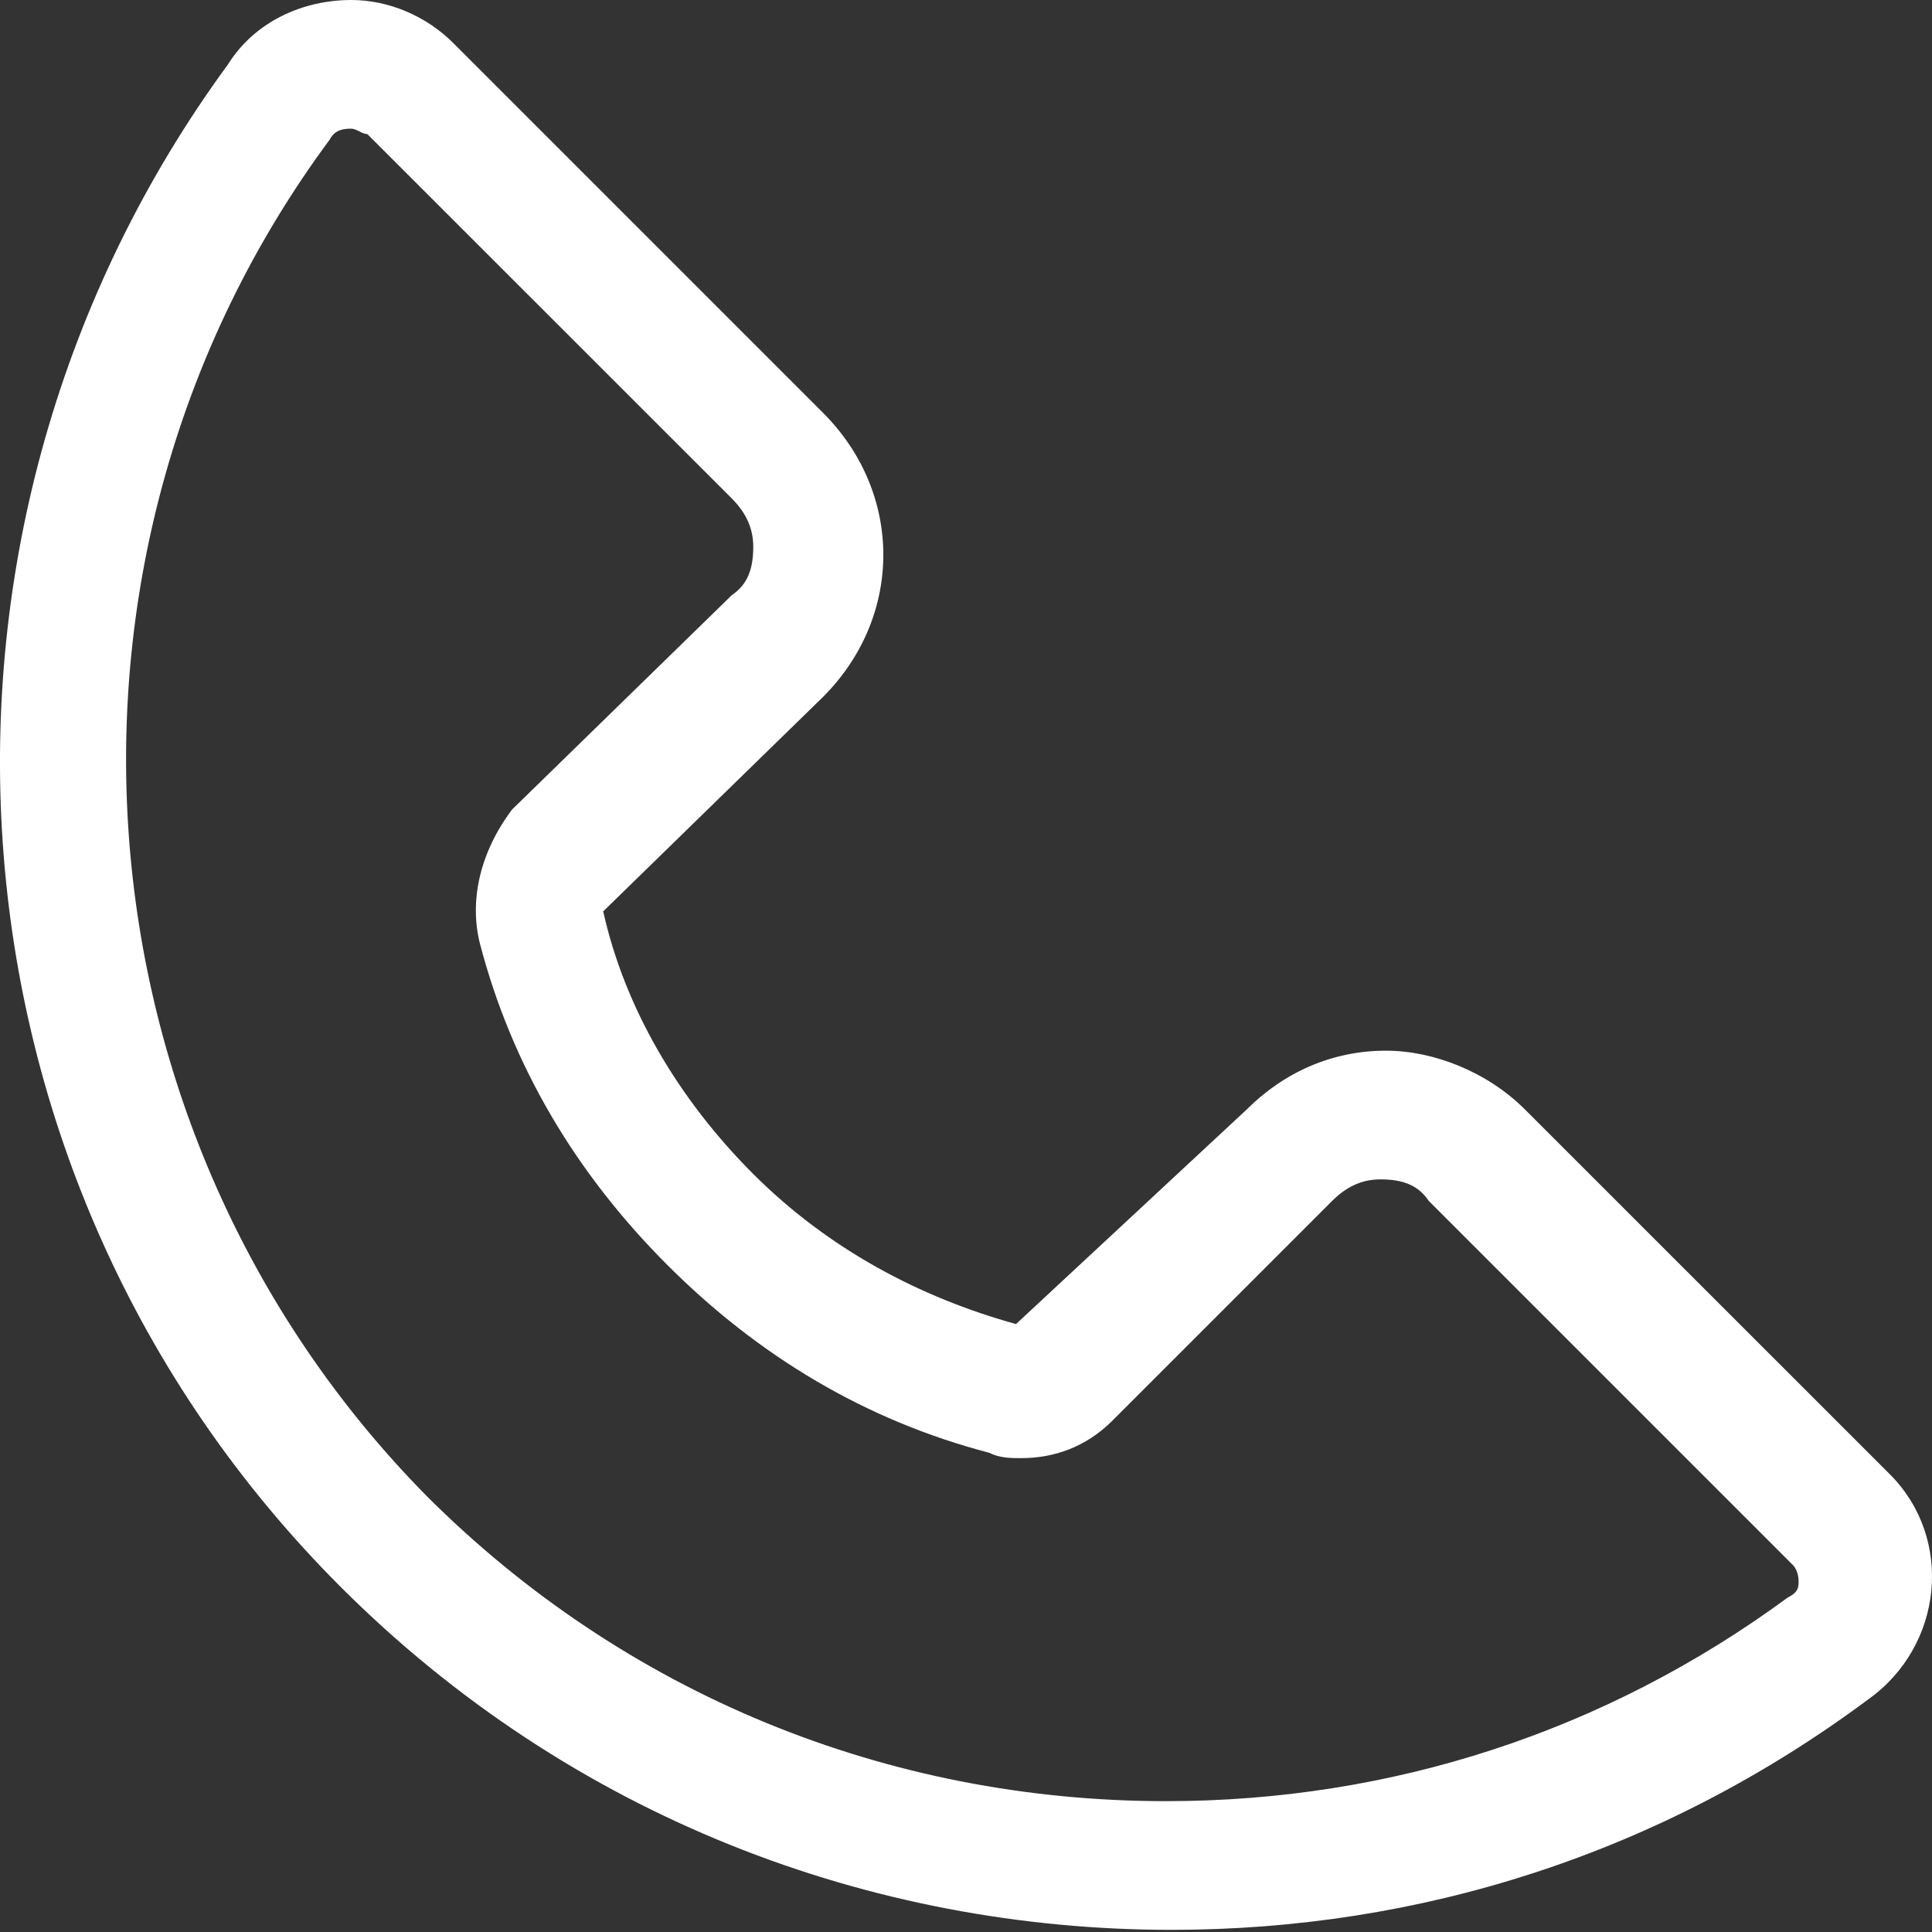 <svg width="18" height="18" viewBox="0 0 18 18" fill="none" xmlns="http://www.w3.org/2000/svg">
<rect x="0" y="0" width="18" height="18" fill="#333333" stroke="none"/>
<g clip-path="url(#clip0_9340_53888)">
<path d="M3.273 0C2.823 0 2.374 0.2 2.124 0.6C-1.023 4.895 -0.673 10.938 3.173 14.784C5.32 16.931 8.117 17.98 10.914 17.98C13.211 17.98 15.459 17.281 17.407 15.832C18.106 15.333 18.206 14.334 17.607 13.735L14.21 10.339C13.861 9.989 13.361 9.789 12.912 9.789C12.412 9.789 11.963 9.989 11.613 10.339L9.466 12.336C8.567 12.087 7.718 11.637 7.018 10.938C6.319 10.239 5.82 9.39 5.62 8.491L7.668 6.493C8.417 5.744 8.417 4.595 7.668 3.846L4.222 0.4C3.972 0.15 3.622 0 3.273 0ZM3.273 1.199C3.323 1.199 3.372 1.249 3.422 1.249L6.819 4.645C6.968 4.795 7.018 4.945 7.018 5.095C7.018 5.294 6.968 5.444 6.819 5.544L4.771 7.542C4.471 7.941 4.371 8.391 4.471 8.79C4.771 9.939 5.37 10.938 6.219 11.787C7.068 12.636 8.067 13.235 9.216 13.535C9.316 13.585 9.416 13.585 9.516 13.585C9.815 13.585 10.115 13.485 10.365 13.235L12.412 11.188C12.562 11.038 12.712 10.988 12.862 10.988C13.062 10.988 13.211 11.038 13.311 11.188L16.707 14.584C16.707 14.584 16.757 14.634 16.757 14.734C16.757 14.784 16.757 14.834 16.657 14.883C14.959 16.132 12.962 16.781 10.864 16.781C8.267 16.781 5.82 15.783 3.972 13.935C0.626 10.538 0.226 5.144 3.073 1.299C3.123 1.199 3.223 1.199 3.273 1.199Z" fill="white"/>
</g>
<defs>
<clipPath id="clip0_9340_53888">
<rect width="18" height="18" fill="white" transform="translate(0 0)"/>
</clipPath>
</defs>
</svg>

